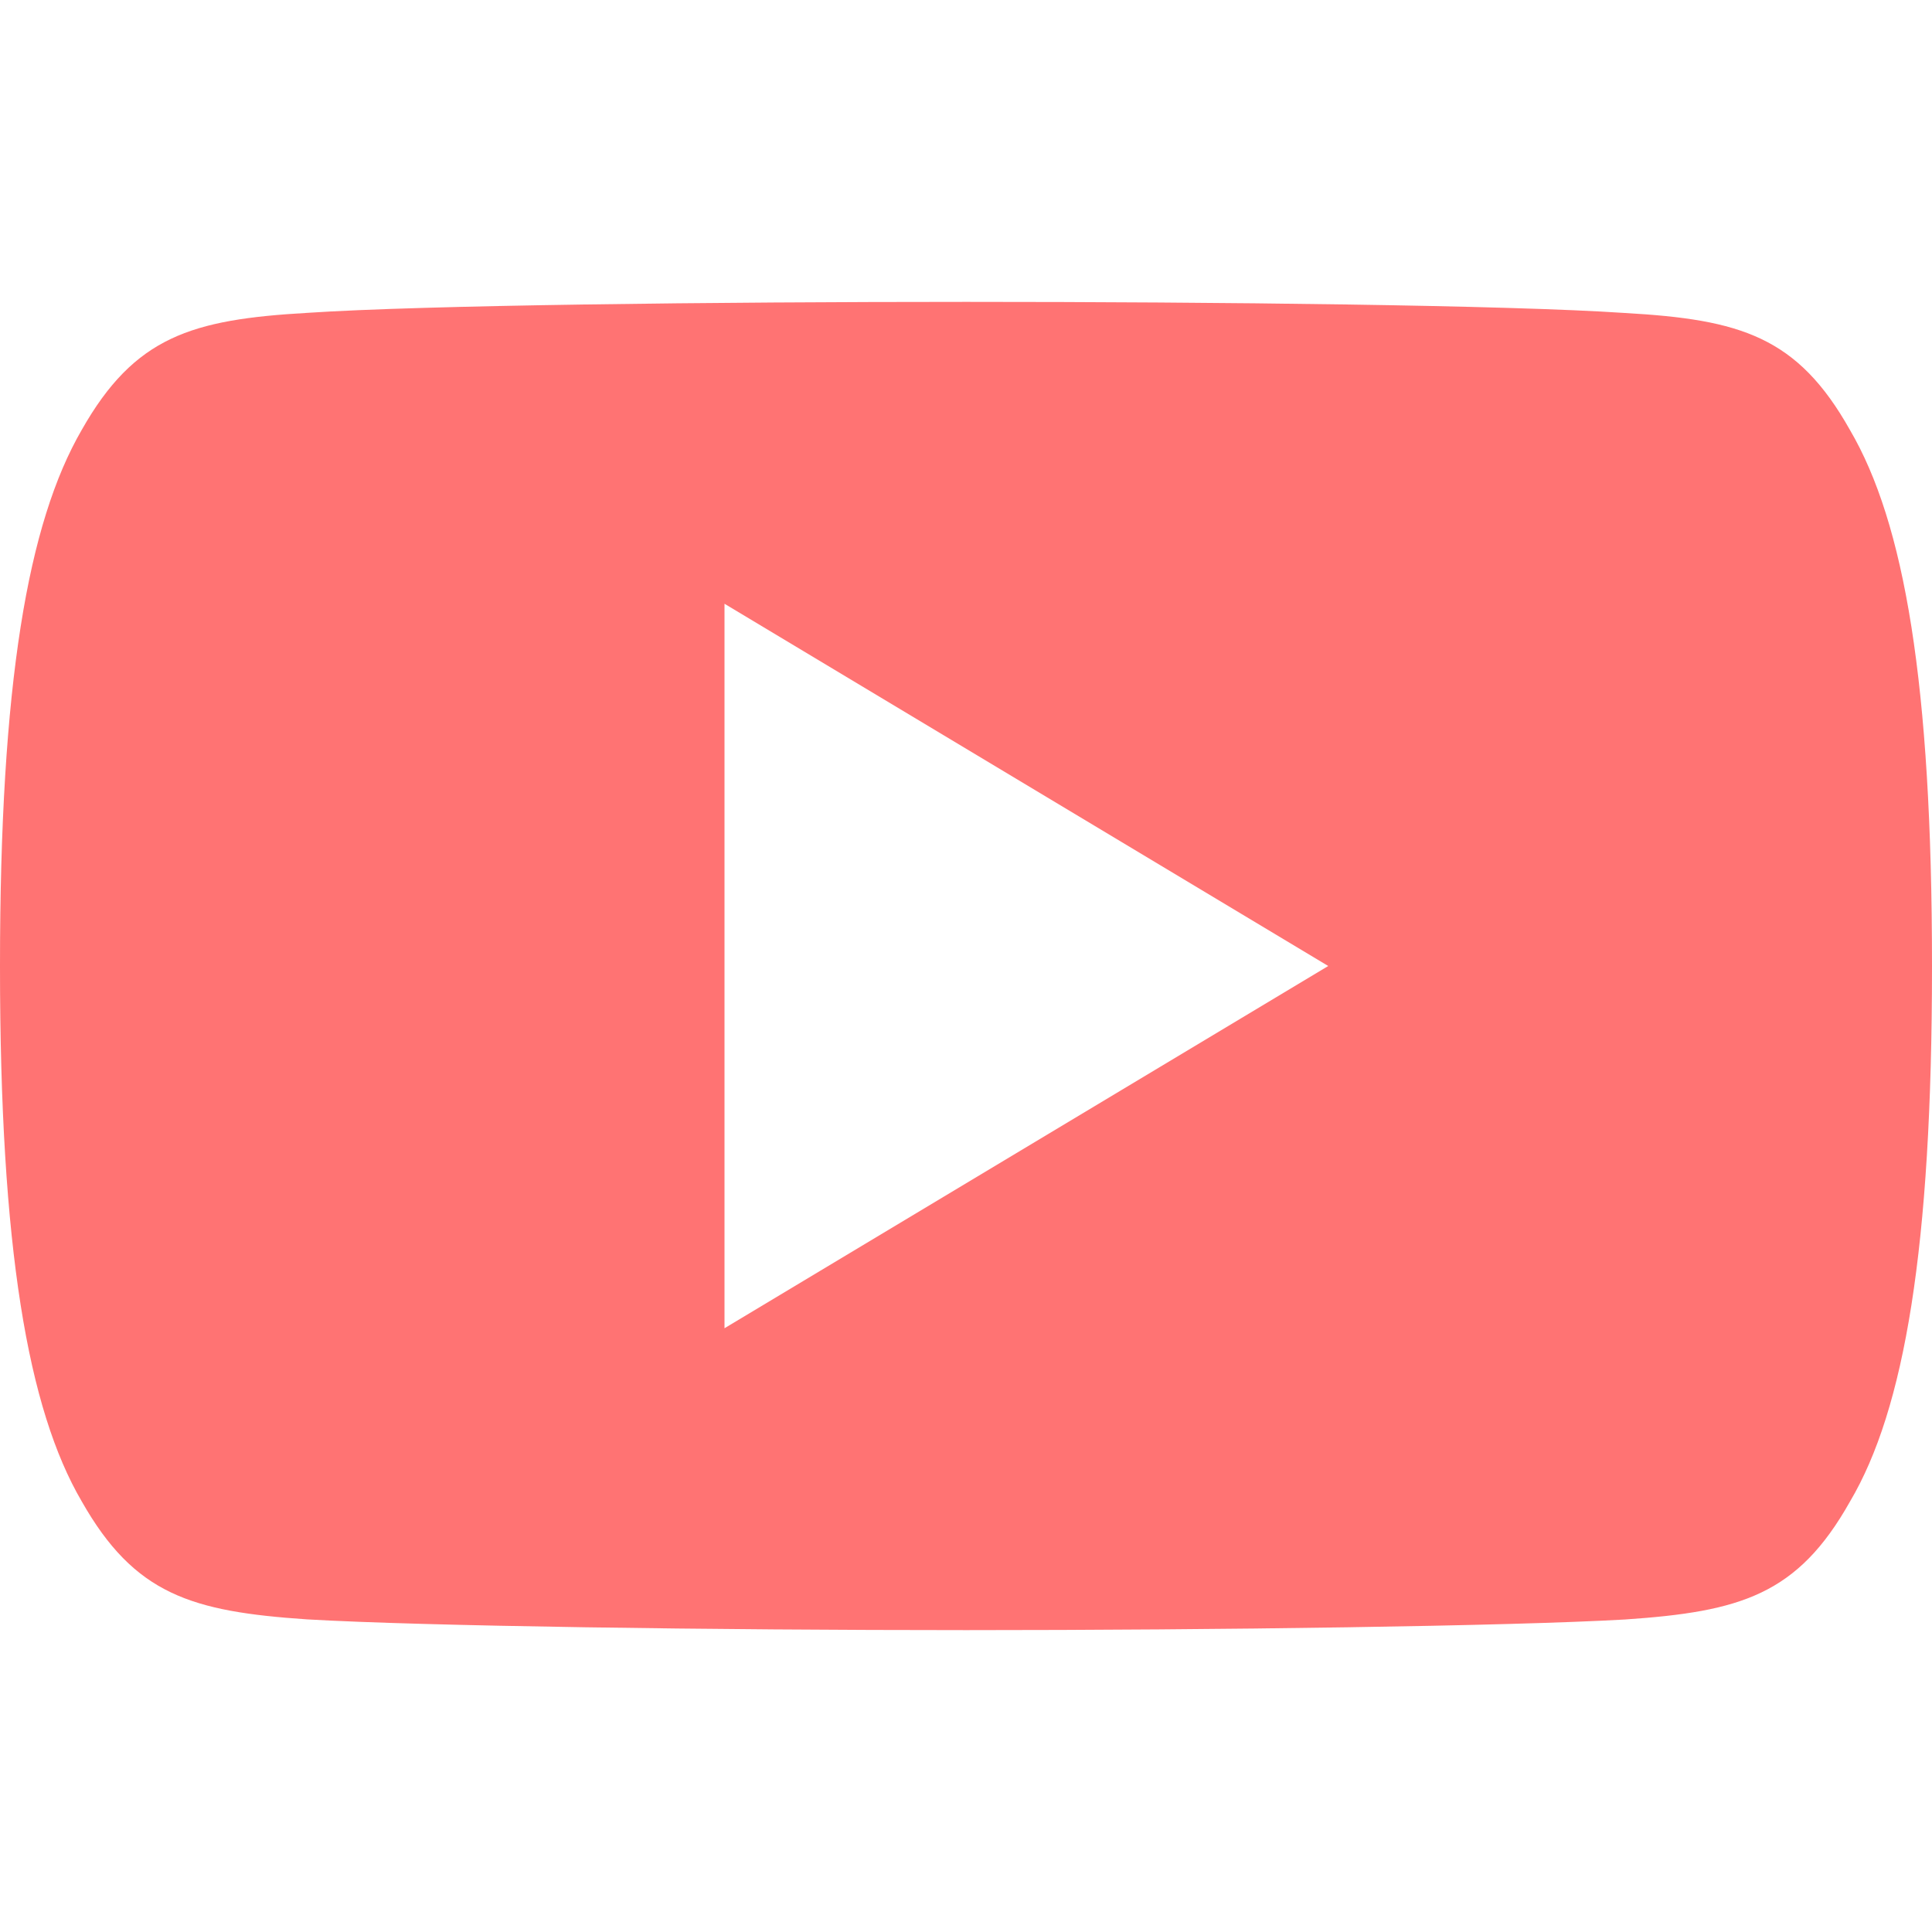 <svg width="16" height="16" fill="none" xmlns="http://www.w3.org/2000/svg"><path d="M15.32 3.56c-.434-.772-.905-.914-1.864-.968-.958-.065-3.367-.092-5.454-.092-2.091 0-4.501.027-5.458.091-.957.055-1.429.196-1.867.969C.23 4.331 0 5.659 0 7.997v.008c0 2.328.23 3.666.677 4.429.438.772.909.912 1.866.977.958.056 3.368.089 5.459.089 2.087 0 4.496-.033 5.455-.088.959-.065 1.43-.205 1.864-.977.451-.763.679-2.101.679-4.429v-.008c0-2.339-.228-3.667-.68-4.438zM6 11V5l5 3-5 3z" fill="#FF1616" opacity=".6"/></svg>